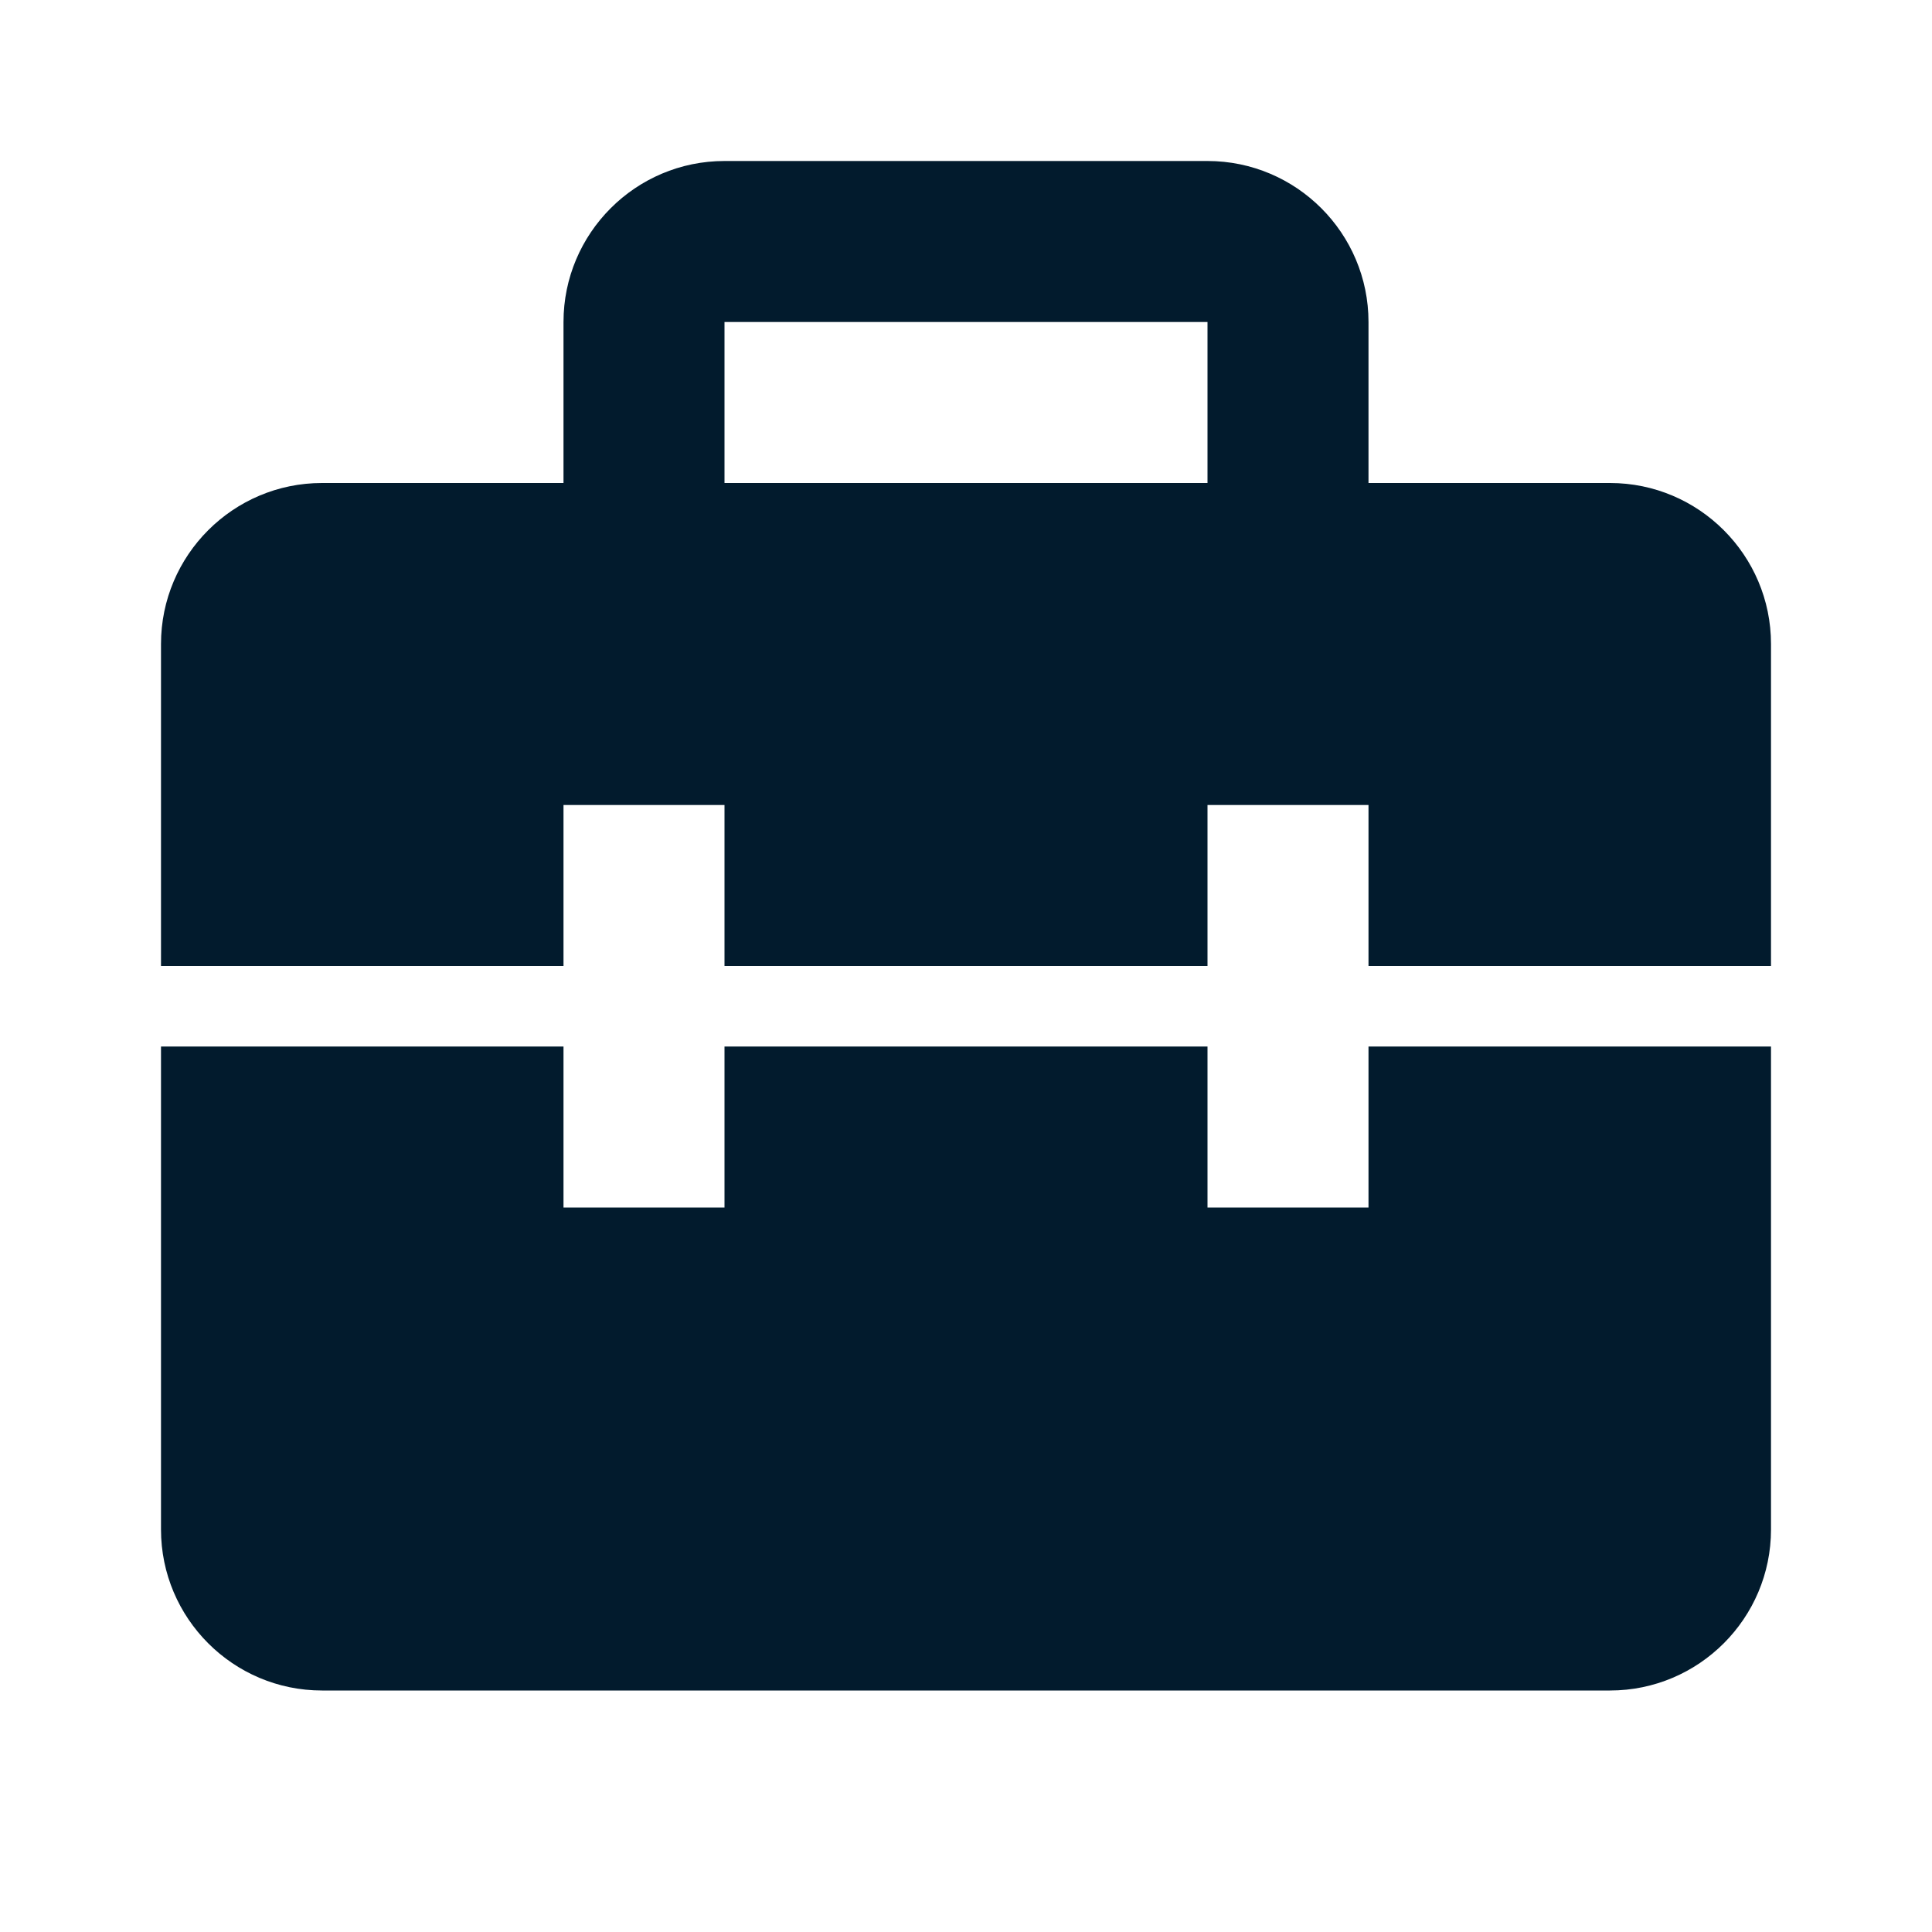 <svg width="66" height="66" viewBox="0 0 66 66" fill="none" xmlns="http://www.w3.org/2000/svg">
<path d="M55 16.5H46.75V11C46.75 7.967 44.283 5.5 41.25 5.5H24.75C21.717 5.5 19.25 7.967 19.25 11V16.5H11C7.967 16.5 5.5 18.967 5.5 22V33H19.25V27.5H24.75V33H41.25V27.5H46.75V33H60.5V22C60.5 18.967 58.033 16.5 55 16.5ZM24.75 11H41.25V16.5H24.75V11ZM46.75 41.25H41.25V35.75H24.75V41.25H19.25V35.75H5.5V52.25C5.5 55.283 7.967 57.75 11 57.75H55C58.033 57.75 60.5 55.283 60.5 52.25V35.75H46.75V41.25Z" fill="#021B2D"/>
</svg>
